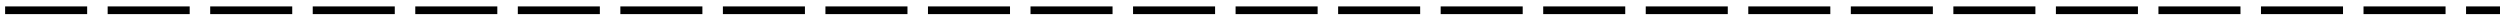 <?xml version="1.0" encoding="UTF-8"?>
<svg width="43mm" height="0.3mm" version="1.0" xmlns="http://www.w3.org/2000/svg" xmlns:cc="http://creativecommons.org/ns#" xmlns:dc="http://purl.org/dc/elements/1.1/" xmlns:rdf="http://www.w3.org/1999/02/22-rdf-syntax-ns#"><path d="m.333.667h5.333m1.333 0h5.333m1.333 0h5.333m1.333 0h5.333m1.333 0h5.333m1.333 0h5.333m1.333 0h5.333m1.333 0h5.333m1.333 0h5.333m1.333 0h5.333m1.333 0h5.333m1.333 0h5.333m1.333 0h5.333m1.333 0h5.333m1.333 0h5.333m1.333 0h5.333m1.333 0h5.333m1.333 0h5.333m1.333 0h5.333m1.333 0h5.333m1.333 0h5.333m1.333 0h5.333m1.333 0h5.333m1.333 0h5.333m1.333 0h4.333" style="fill:none;stroke-dasharray:5.333,1.333,0,0;stroke-miterlimit:10;stroke-width:0.5px;stroke:#000000"/></svg>
